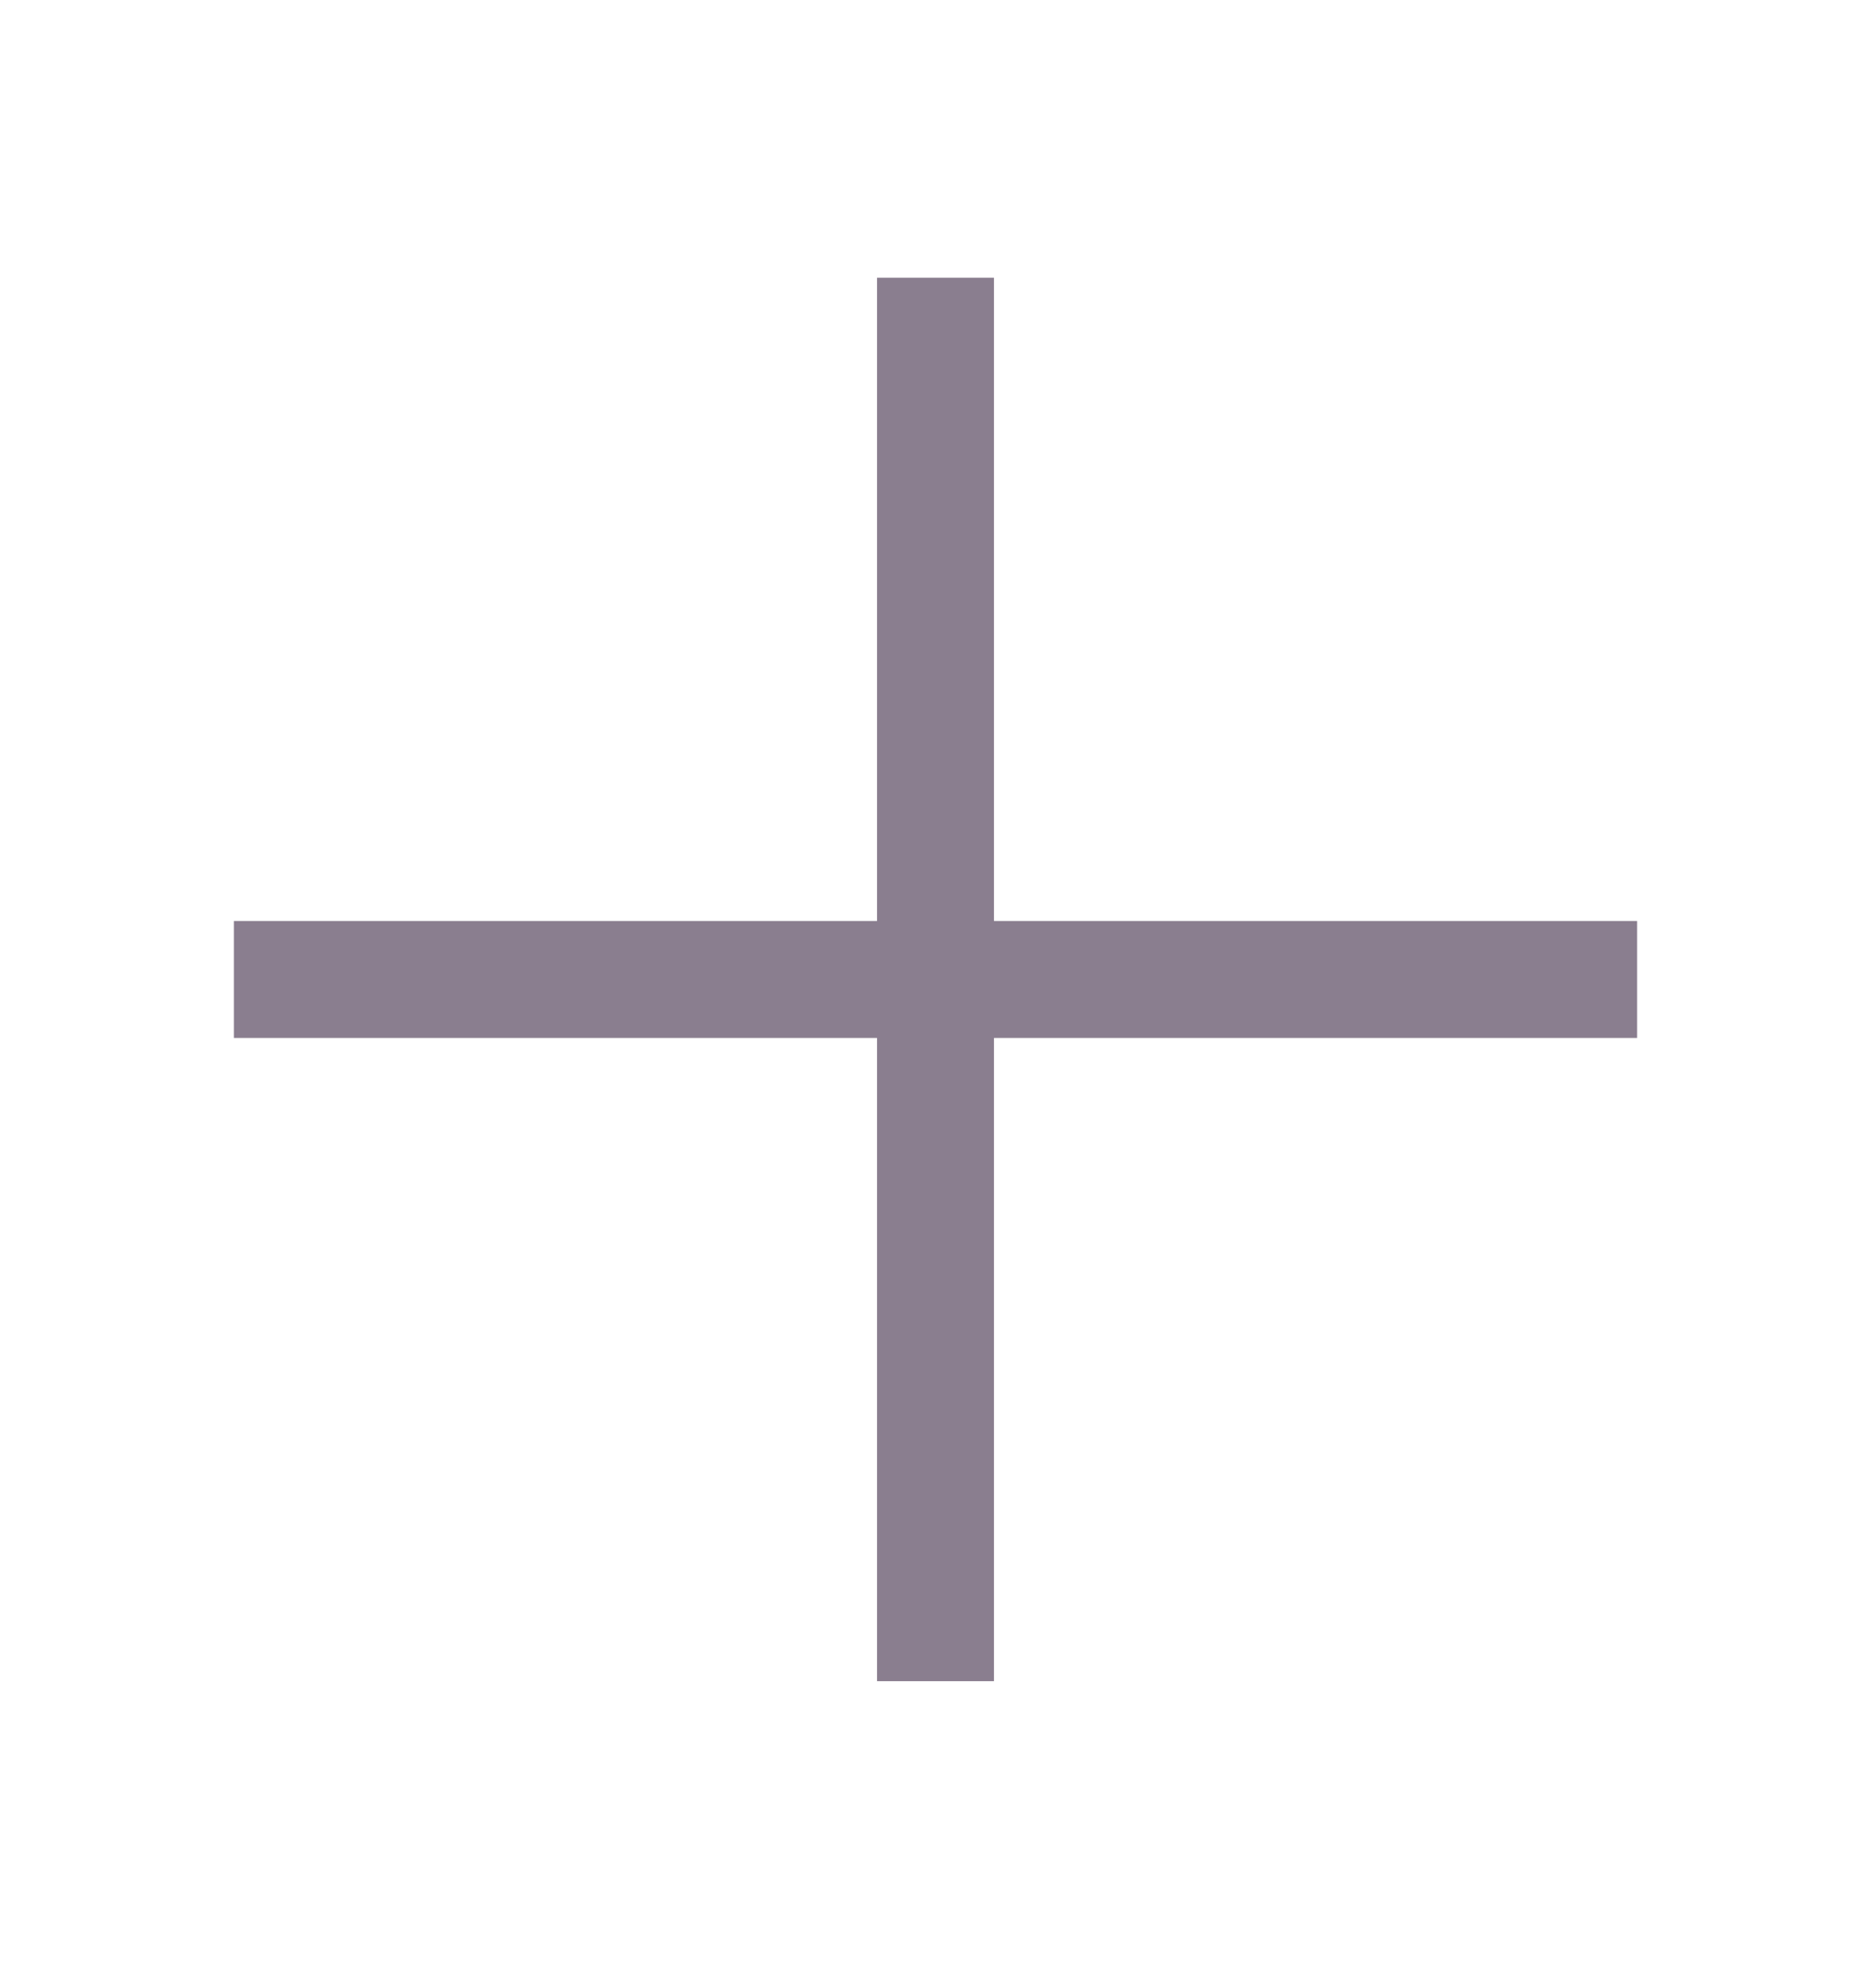 <svg width="16" height="17" viewBox="0 0 16 17" fill="none" xmlns="http://www.w3.org/2000/svg">
<path fill-rule="evenodd" clip-rule="evenodd" d="M7.5 8.875V14.375H8.5V8.875H14V7.875H8.5V2.375H7.5V7.875H2V8.875H7.5Z" fill="#8A7E8F"/>
</svg>
